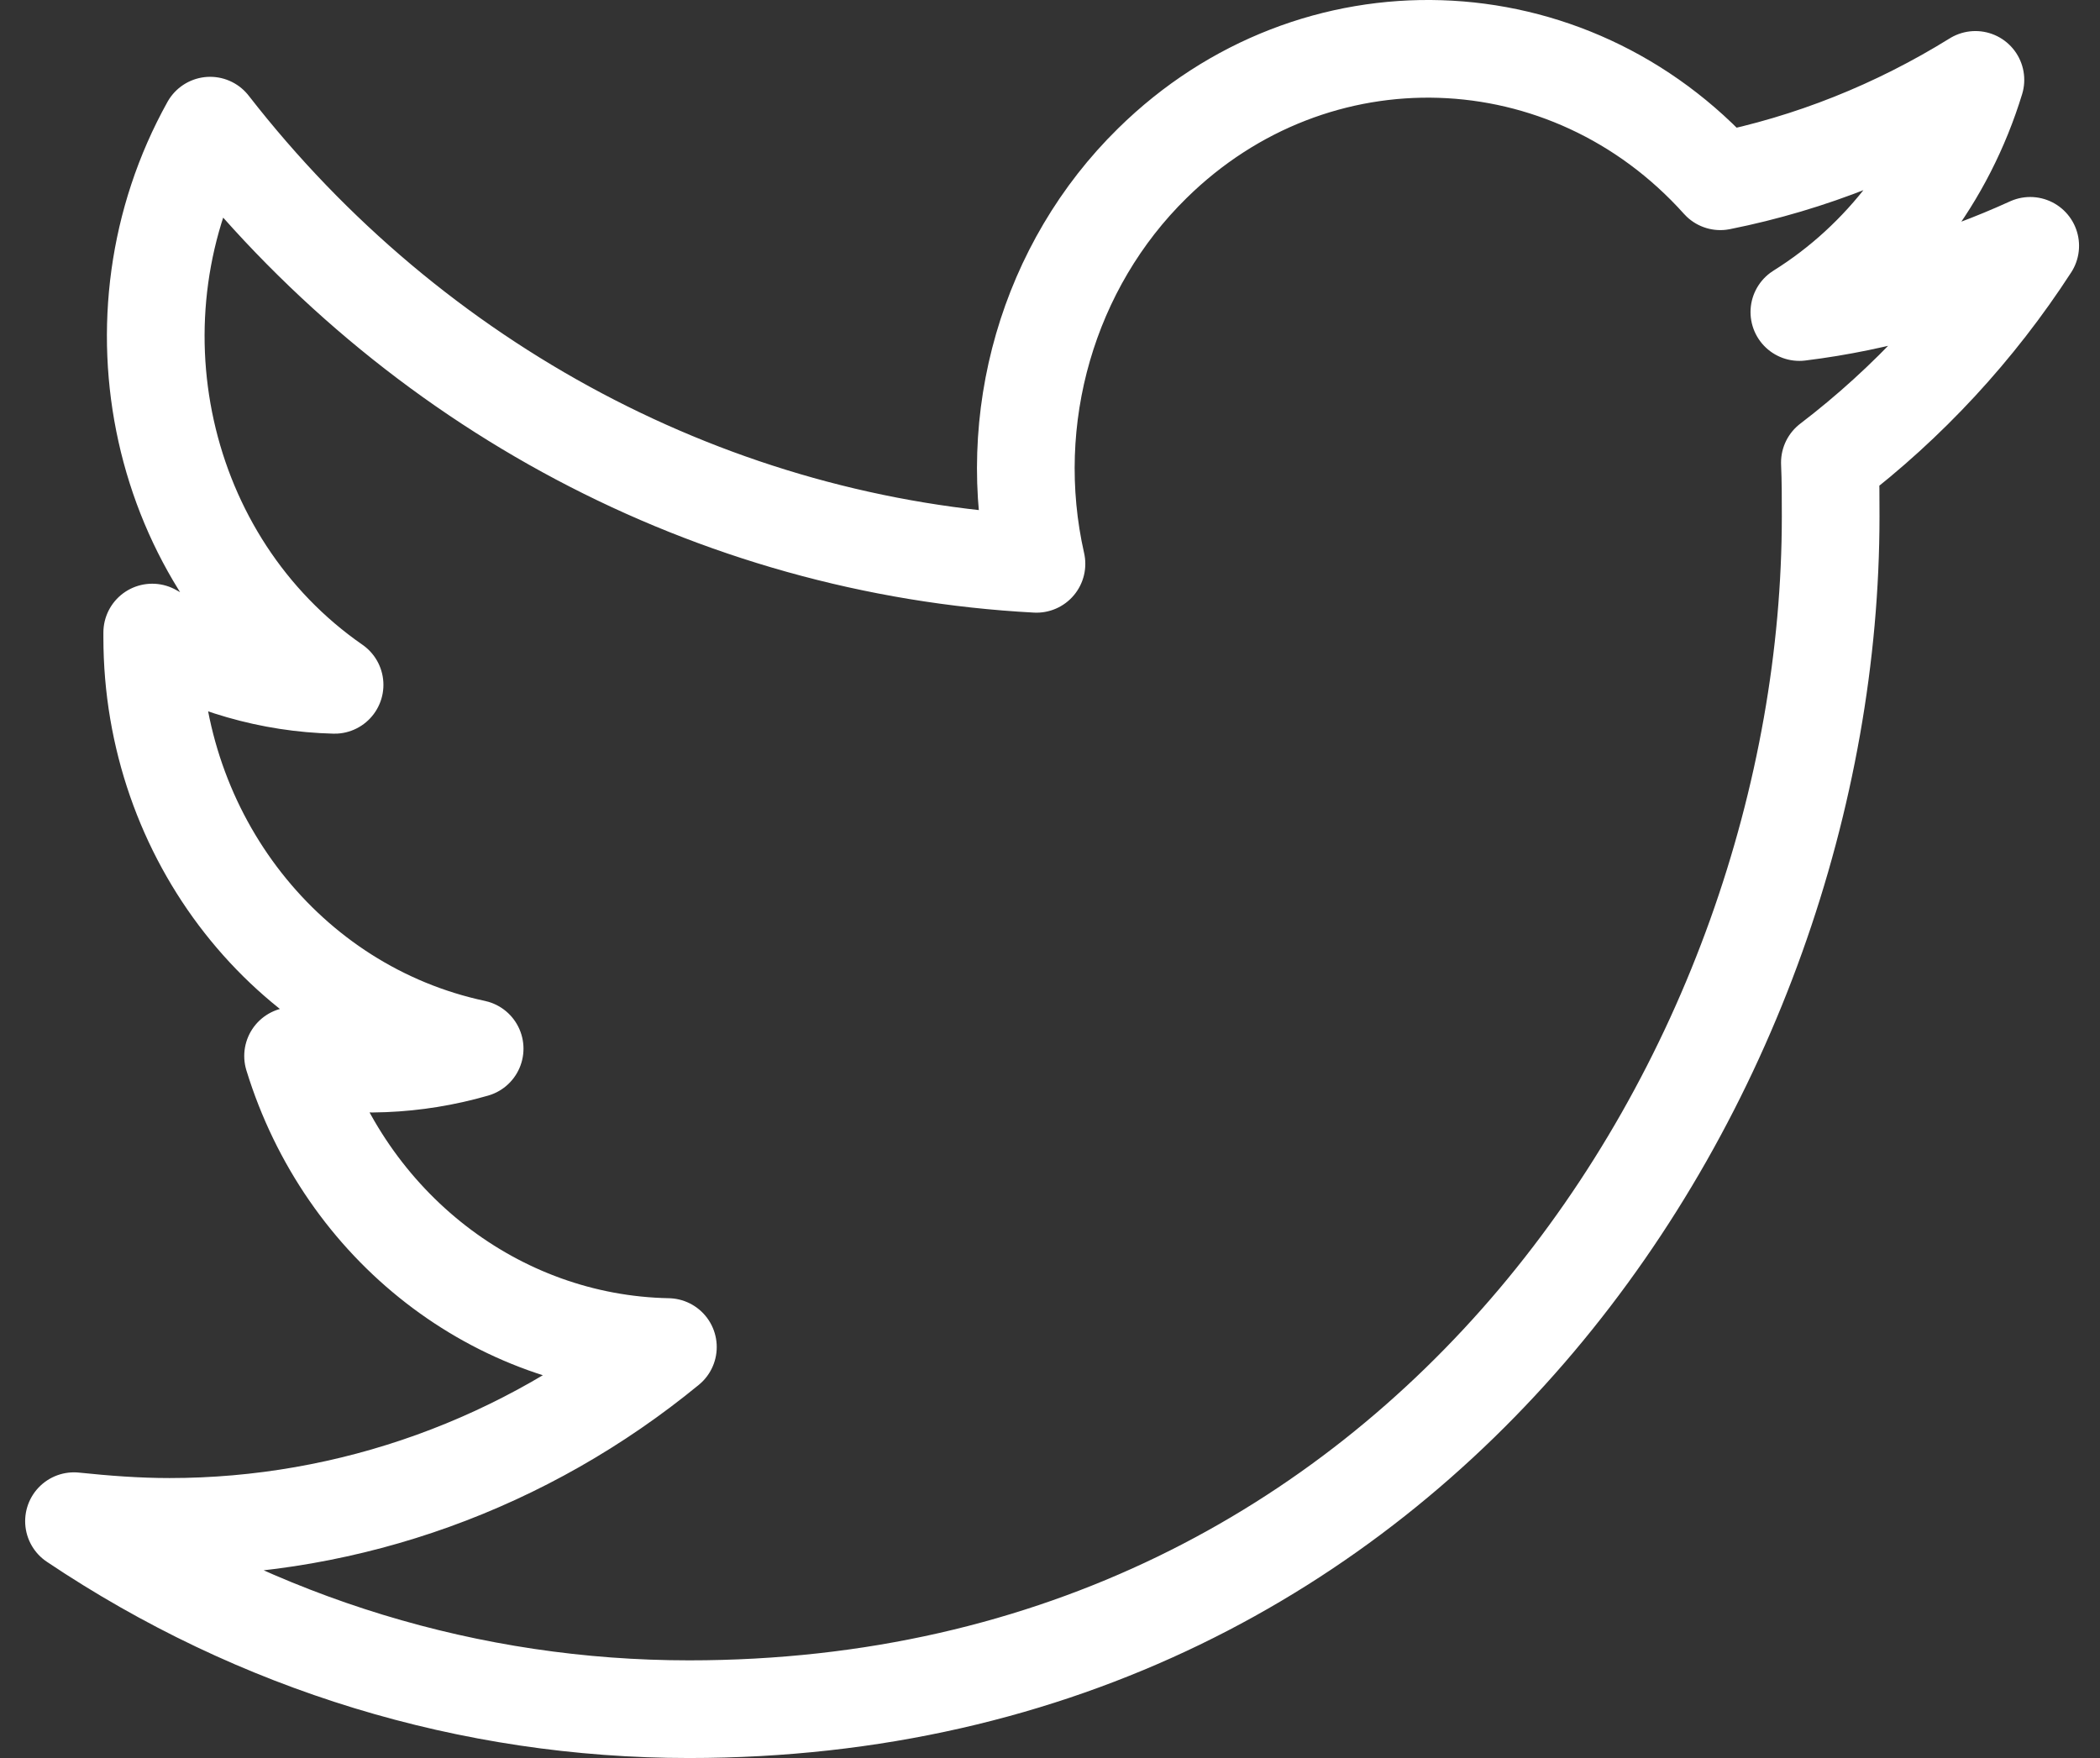 <svg width="43" height="36" viewBox="0 0 43 36" fill="none" xmlns="http://www.w3.org/2000/svg">
<rect x="0" y="0" width="43" height="36" fill="#333333" stroke="none"/>
<path d="M14.109 35C29.218 35 37.485 21.909 37.485 10.575C37.485 10.207 37.485 9.839 37.469 9.471C39.071 8.248 40.465 6.742 41.571 5.034C40.065 5.721 38.478 6.189 36.844 6.39C38.559 5.319 39.84 3.628 40.449 1.636C38.831 2.64 37.068 3.344 35.226 3.712C32.118 0.246 26.91 0.079 23.594 3.344C21.463 5.436 20.549 8.567 21.223 11.546C14.637 11.195 8.469 7.93 4.303 2.573C2.124 6.491 3.23 11.513 6.851 14.024C5.537 13.991 4.271 13.622 3.117 12.953V13.053C3.117 17.138 5.873 20.653 9.719 21.474C8.501 21.825 7.235 21.875 6.001 21.624C7.075 25.123 10.167 27.517 13.676 27.584C10.76 29.978 7.171 31.267 3.47 31.267C2.813 31.267 2.156 31.217 1.515 31.15C5.28 33.677 9.638 35 14.109 35V35Z" stroke="white" stroke-width="2" stroke-linecap="round" stroke-linejoin="round"/>
</svg>
